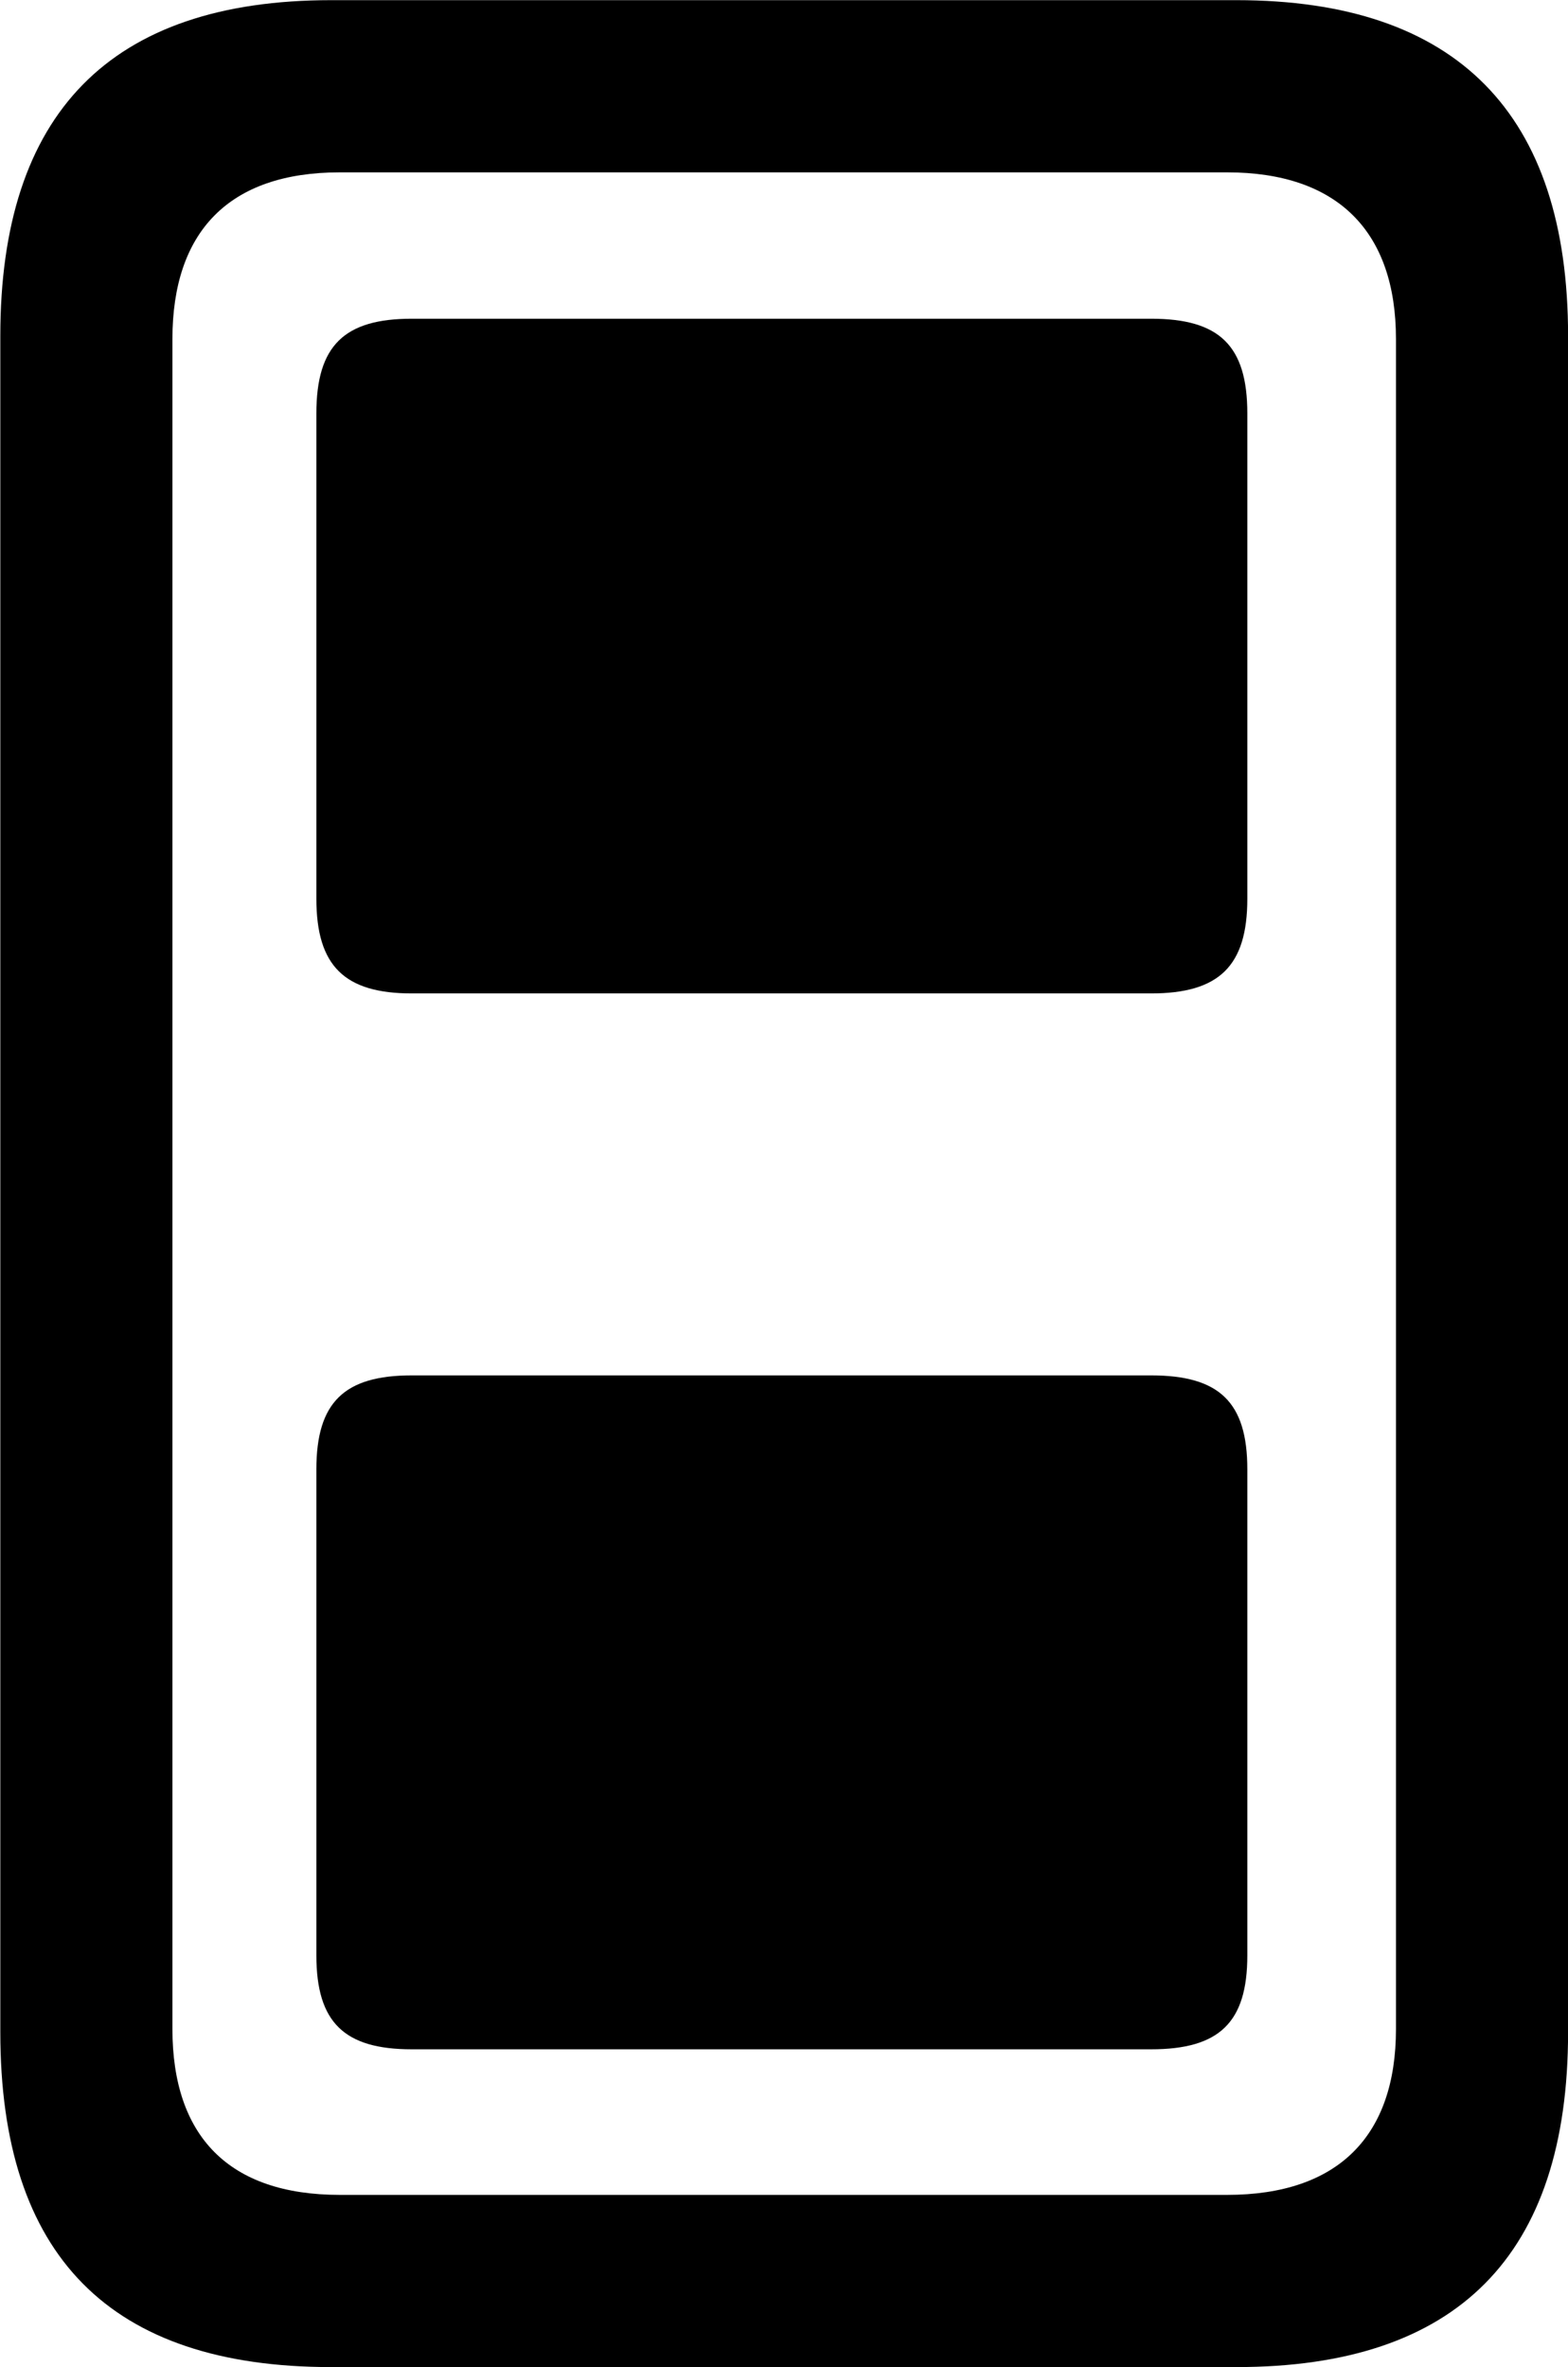<svg viewBox="0 0 20.043 30.242" xmlns="http://www.w3.org/2000/svg"><path d="M4.234 30.242H15.804C18.624 30.242 20.044 28.822 20.044 25.962V4.292C20.044 1.452 18.624 0.002 15.804 0.002H4.234C1.404 0.002 0.004 1.452 0.004 4.292V25.962C0.004 28.822 1.404 30.242 4.234 30.242ZM4.344 28.042C2.924 28.042 2.204 27.292 2.204 25.922V4.332C2.204 2.962 2.924 2.202 4.344 2.202H15.684C17.104 2.202 17.844 2.962 17.844 4.332V25.922C17.844 27.292 17.104 28.042 15.684 28.042ZM5.264 12.692H14.714C15.584 12.692 15.944 12.342 15.944 11.482V5.282C15.944 4.412 15.584 4.072 14.714 4.072H5.264C4.404 4.072 4.044 4.412 4.044 5.282V11.482C4.044 12.342 4.404 12.692 5.264 12.692ZM5.264 26.182H14.714C15.584 26.182 15.944 25.842 15.944 24.982V18.772C15.944 17.912 15.584 17.572 14.714 17.572H5.264C4.404 17.572 4.044 17.912 4.044 18.772V24.982C4.044 25.842 4.404 26.182 5.264 26.182Z" /></svg>